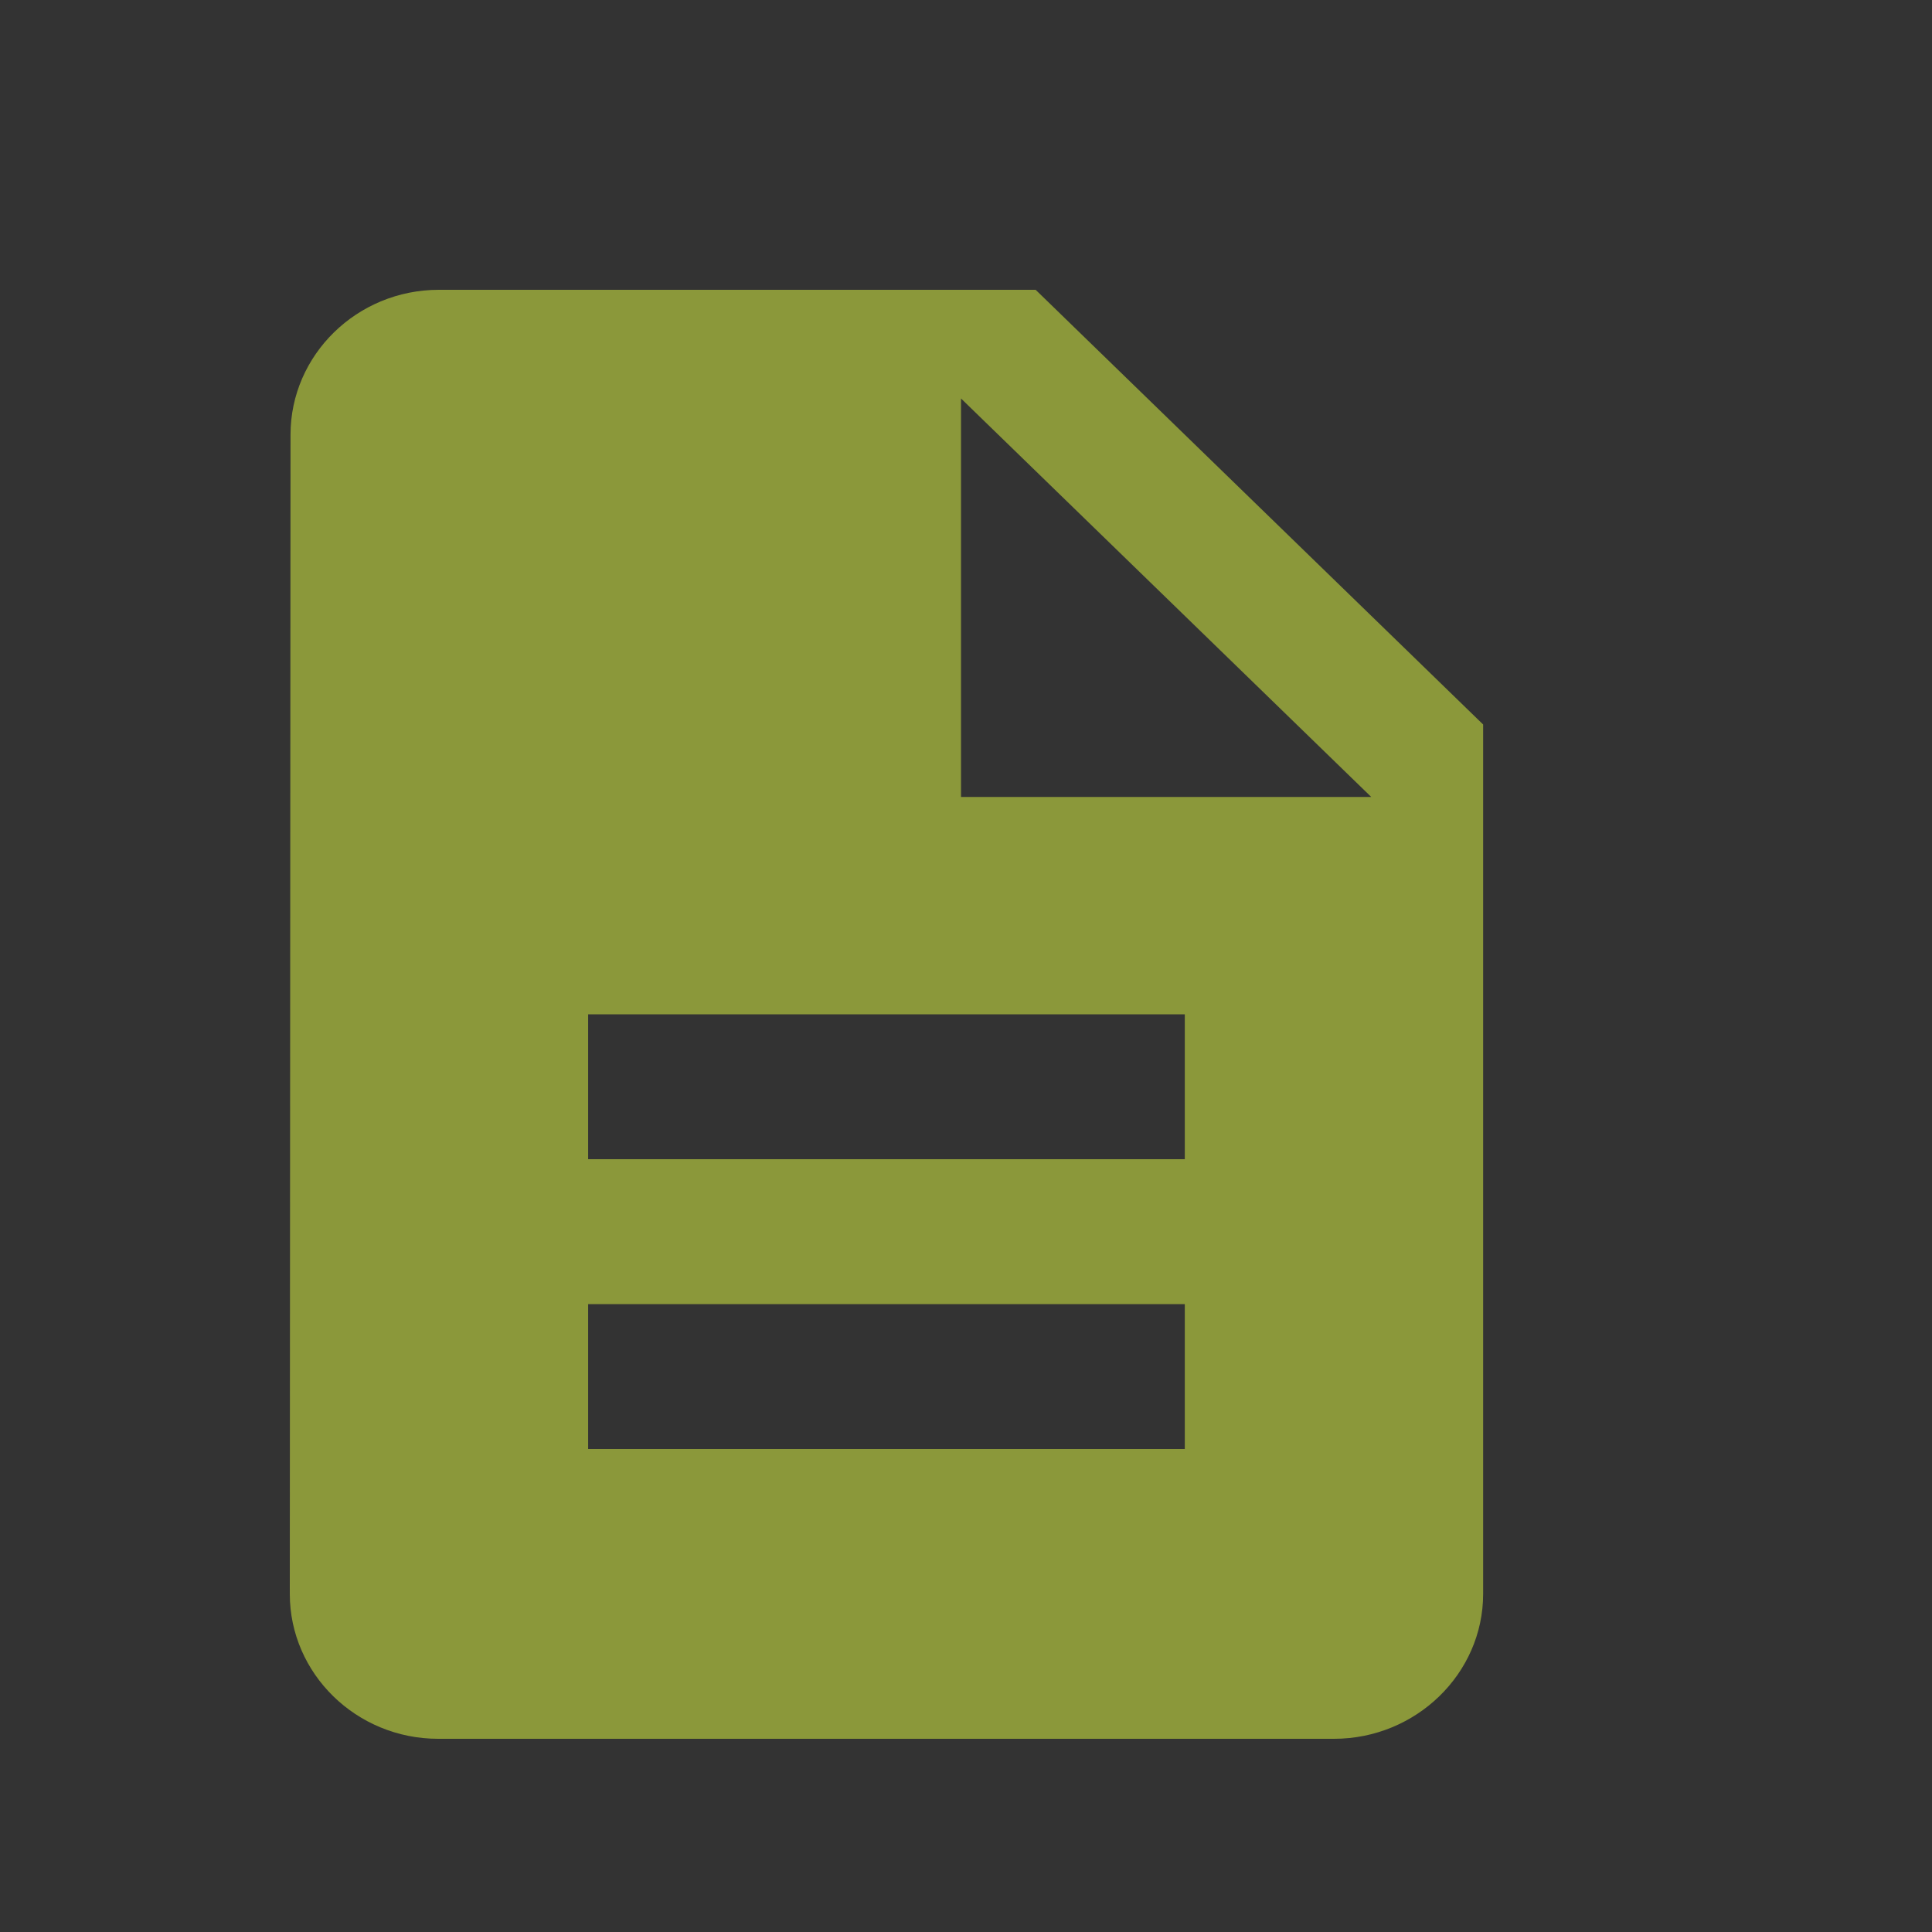 <svg width="24" height="24" viewBox="0 0 24 24" fill="none" xmlns="http://www.w3.org/2000/svg">
<rect x="0" y="0" width="24" height="24" fill="#333333" stroke="none"/>
<g opacity="0.5" clip-path="url(#clip0_502_526)">
<path d="M12.865 3.6H5.453C4.434 3.6 3.609 4.41 3.609 5.4L3.6 19.8C3.6 20.79 4.425 21.6 5.444 21.6H16.571C17.59 21.6 18.424 20.79 18.424 19.8V9L12.865 3.6ZM14.718 18H7.306V16.2H14.718V18ZM14.718 14.4H7.306V12.6H14.718V14.4ZM11.938 9.9V4.95L17.034 9.9H11.938Z" fill="#E4FE41"/>
</g>
<defs>
<clipPath id="clip0_502_526">
<rect width="24" height="24" fill="white"/>
</clipPath>
</defs>
</svg>
